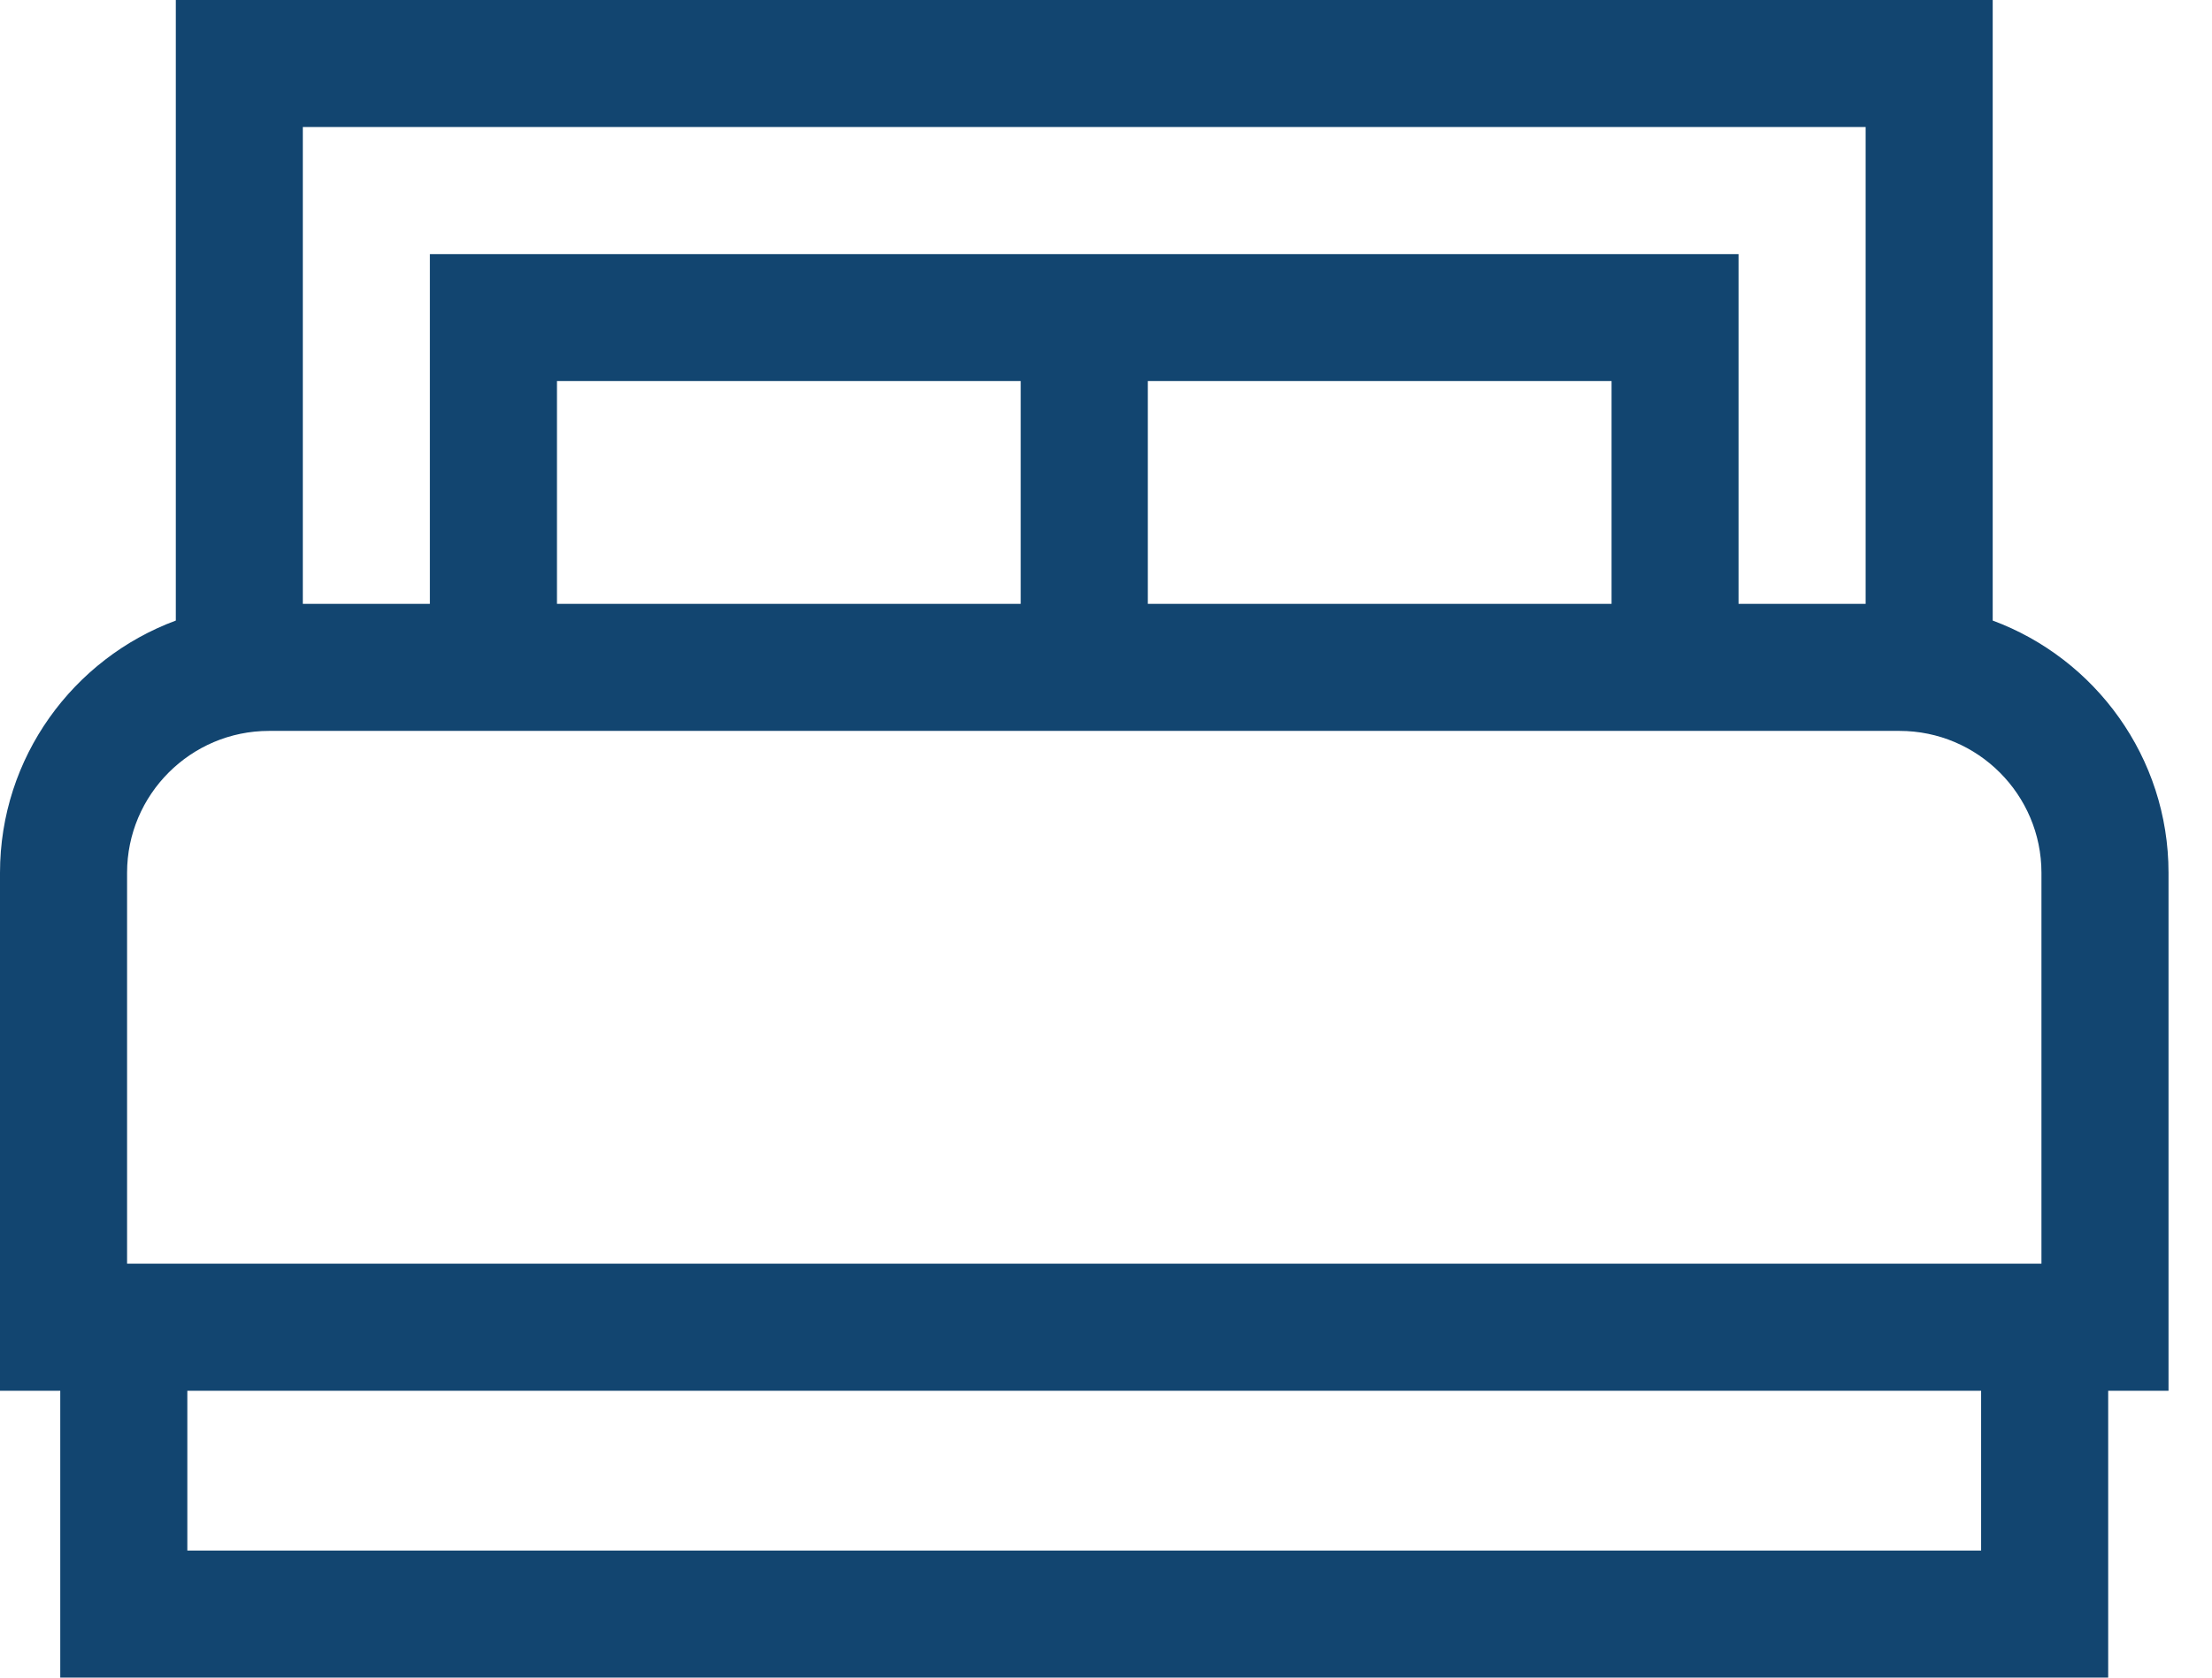 <svg width="29" height="22" viewBox="0 0 29 22" fill="none" xmlns="http://www.w3.org/2000/svg">
<path d="M28.43 11.446C28.43 9.931 27.469 8.636 26.125 8.138V0H2.305V8.138C0.961 8.636 0 9.931 0 11.446V18.238H0.79V22H27.639V18.238H28.43V11.446ZM3.97 1.666H24.459V7.919H22.793V3.332H14.215H5.636V7.919H3.97L3.97 1.666ZM13.382 7.919H7.302V4.997H13.382V7.919ZM15.048 4.997H21.128V7.919H15.048V4.997ZM1.666 11.446C1.666 10.42 2.501 9.585 3.527 9.585H24.903C25.929 9.585 26.764 10.42 26.764 11.446V16.572H1.666V11.446ZM25.973 20.334H2.456V18.238H25.973L25.973 20.334Z" fill="#124570"/>
</svg>
